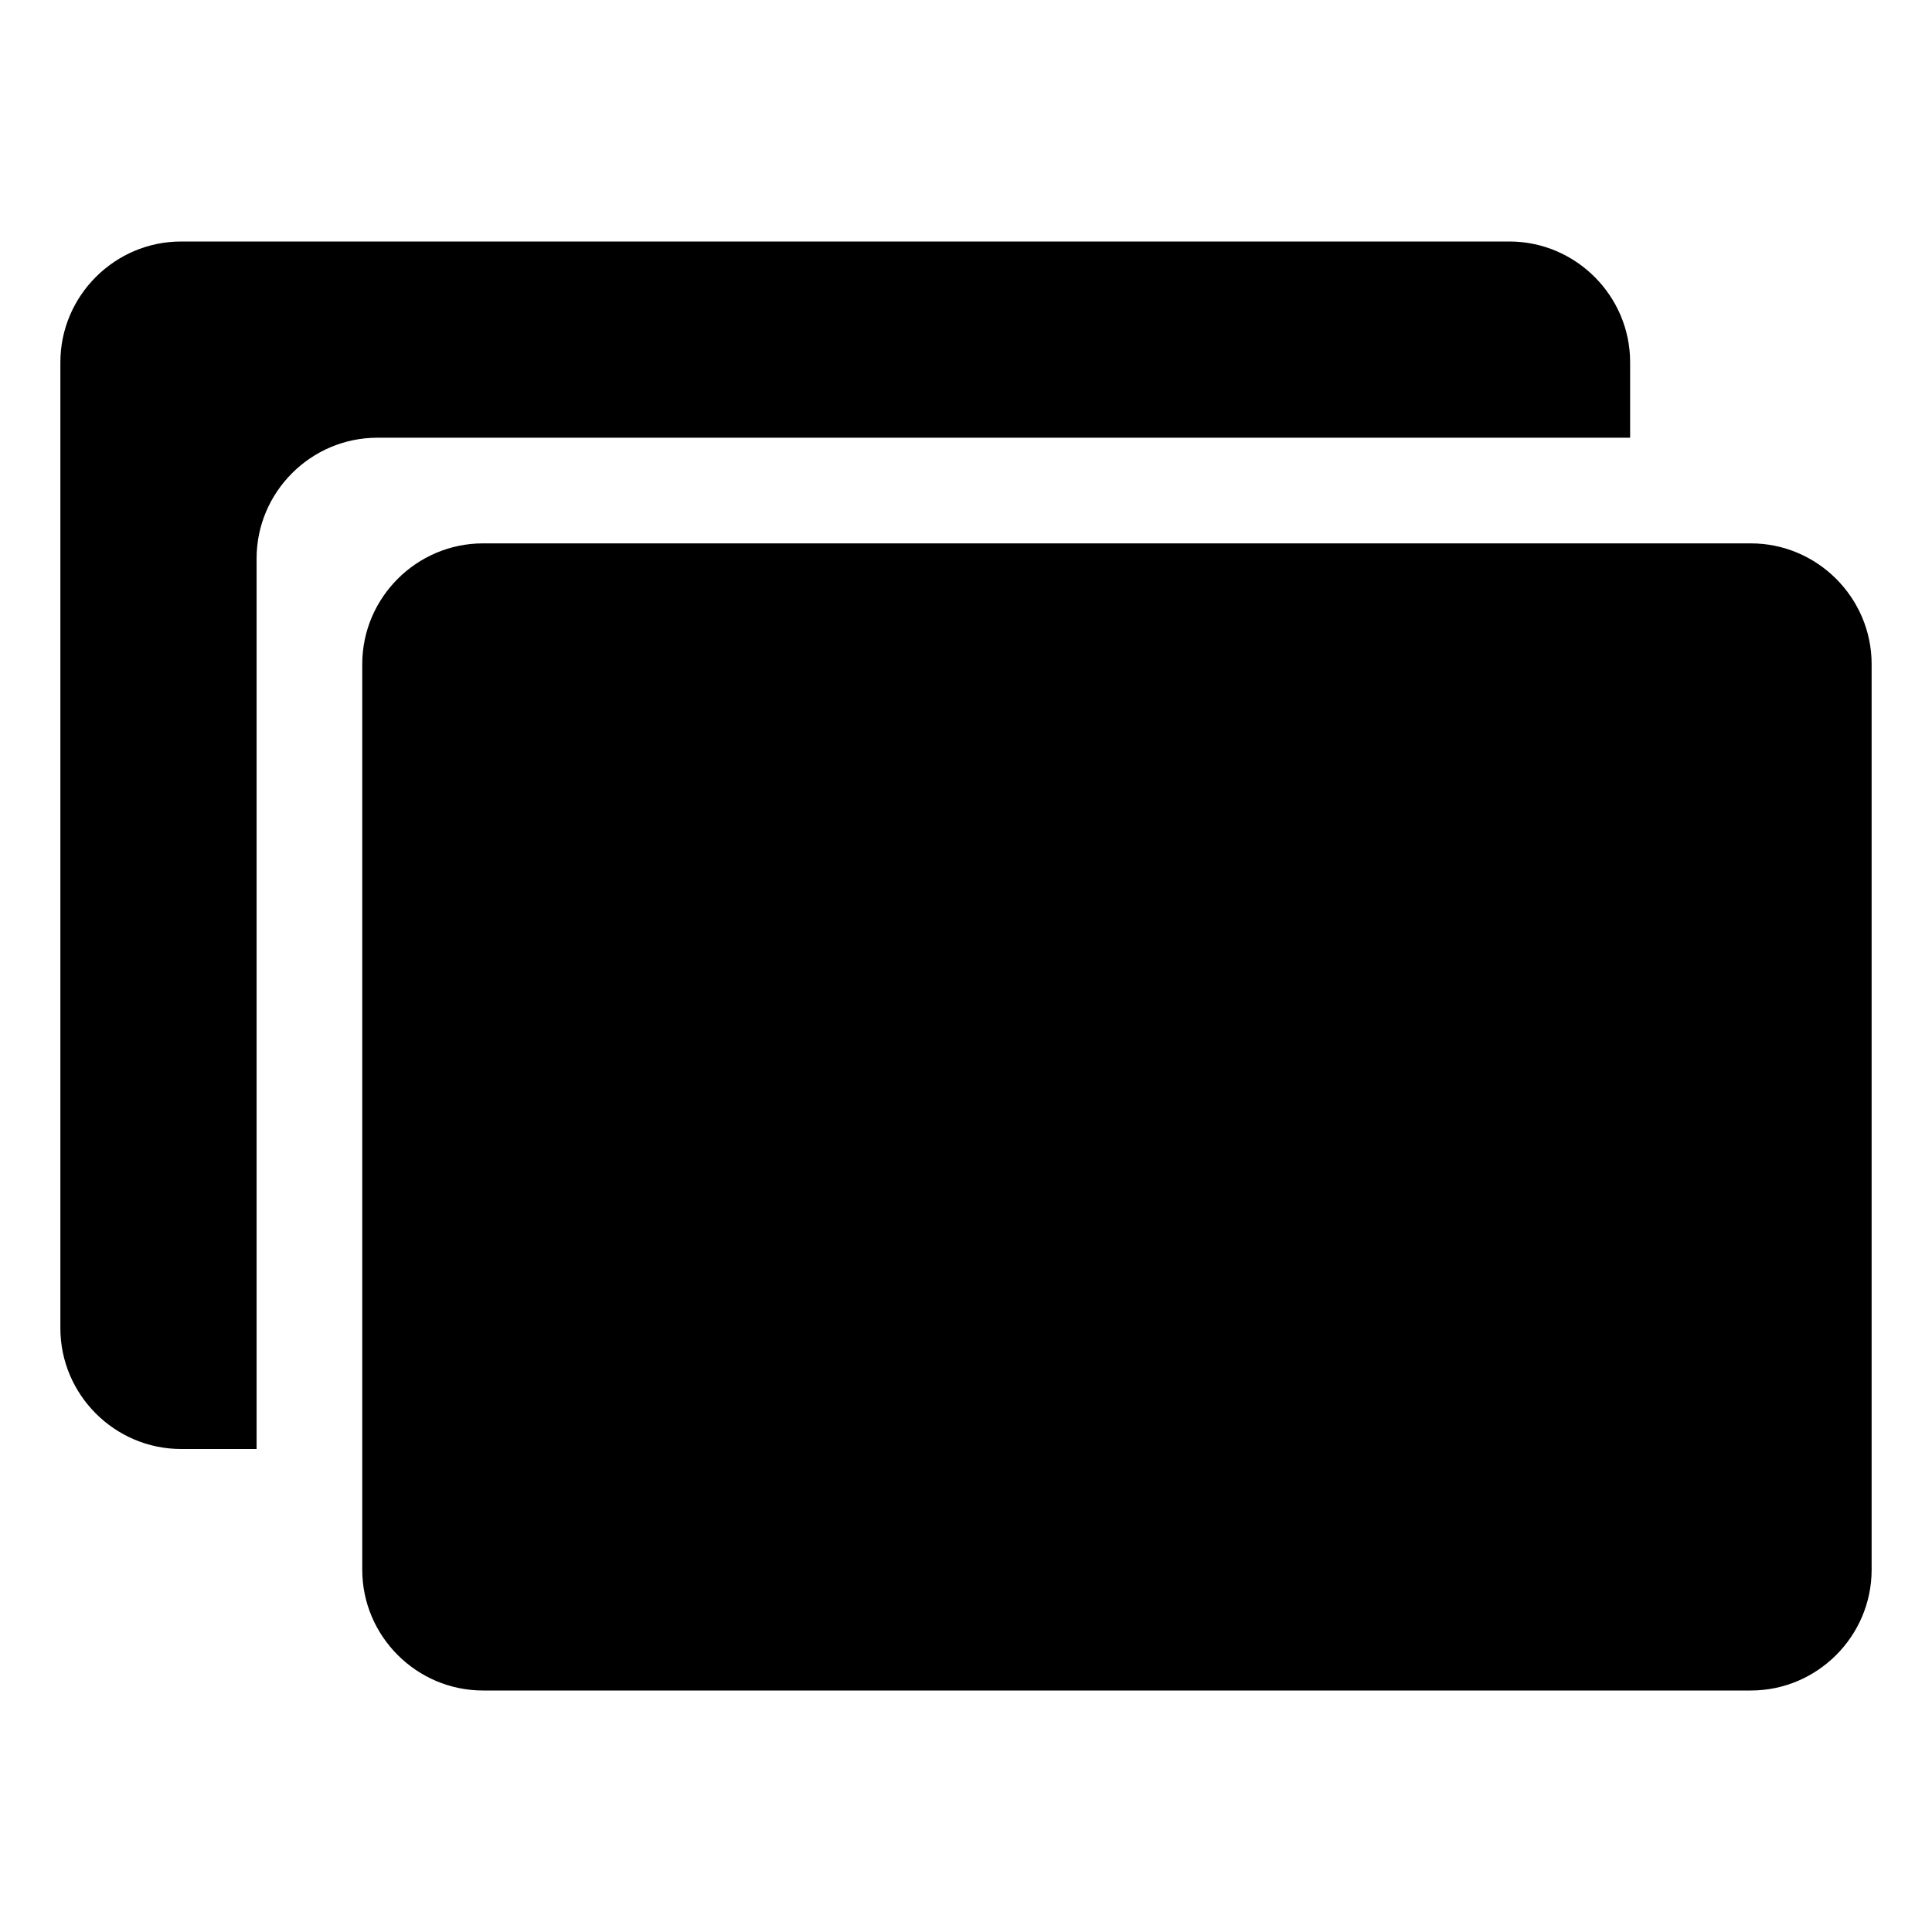 <svg xmlns="http://www.w3.org/2000/svg" viewBox="0 0 512 512">
    <path d="M464 144H128c-17.6 0-32 14.4-32 32v240c0 17.6 14.4 32 32 32h336c17.6 0 32-14.4 32-32V176c0-17.6-14.4-32-32-32z"/>
    <path d="M100 116h332V96c0-17.6-14.4-32-32-32H48c-17.6 0-32 14.4-32 32v256c0 17.6 14.4 32 32 32h20V148c0-17.6 14.4-32 32-32z"/>
</svg>